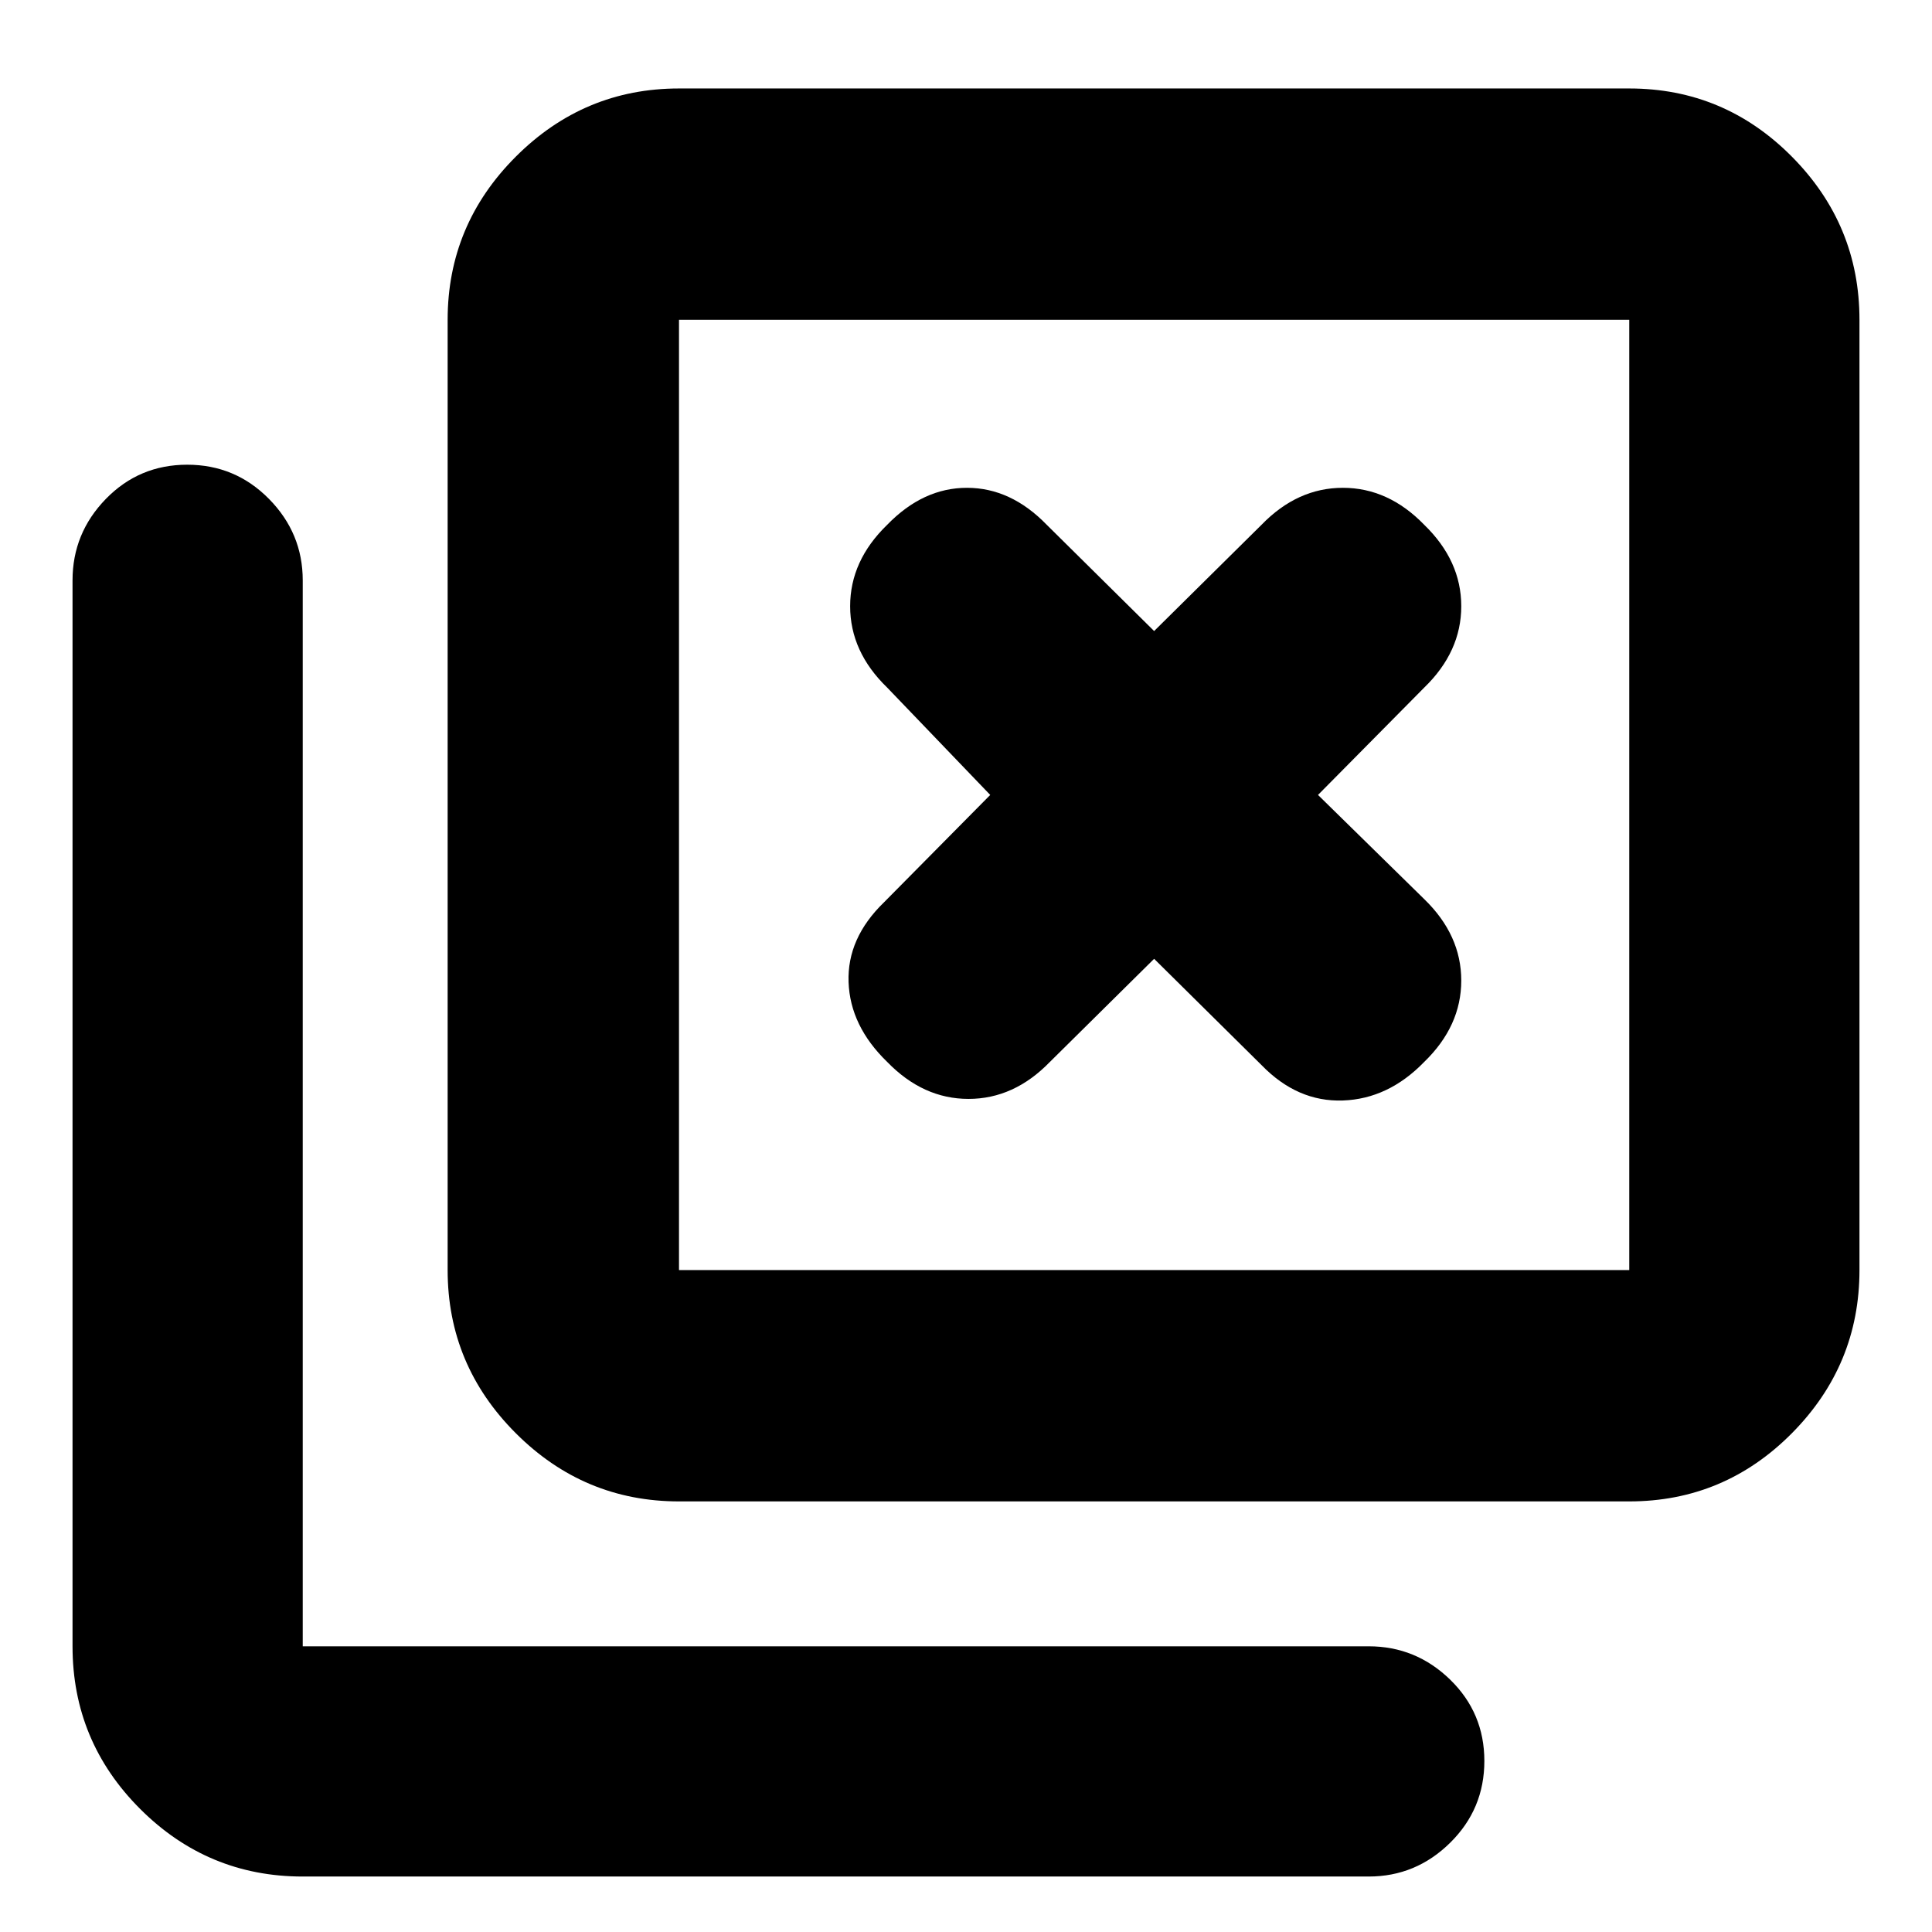 <svg xmlns="http://www.w3.org/2000/svg" height="20" viewBox="0 -960 960 960" width="20"><path d="M337.39-213.96q-47.21 0-81.08-33.87-33.88-33.88-33.88-81.08v-472.18q0-47.21 33.88-81.08 33.87-33.87 81.08-33.87h472.18q47.2 0 80.8 33.87 33.59 33.87 33.59 81.08v472.18q0 47.2-33.59 81.08-33.6 33.87-80.8 33.87H337.39Zm0-114.95h472.18v-472.18H337.39v472.18ZM150.43-27.56q-47.2 0-80.8-33.6-33.59-33.59-33.59-80.8v-529.65q0-23.46 16.55-40.47 16.55-17.01 40.44-17.01 23.88 0 40.64 17.01t16.76 40.47v529.65h529.66q23.46 0 40.47 16.55 17.01 16.55 17.01 40.44 0 23.88-17.01 40.64-17.01 16.77-40.47 16.77H150.43Zm186.96-773.53v472.18-472.18ZM521.7-432.35l51.78-51.22 53.35 52.79q17.82 18.39 40.43 17.61 22.61-.79 40.44-19.18 18.39-17.82 18.39-40.43t-18.39-40.44L654.91-565l52.79-53.35q18.39-17.82 18.39-40.43t-18.39-40.44q-17.83-18.39-40.44-18.39t-40.43 18.39l-53.35 52.78-53.35-52.78q-17.83-18.39-39.65-18.39-21.83 0-39.65 18.39-18.4 17.83-18.4 40.44t18.4 40.43L492.04-565l-52.78 53.35q-18.39 17.82-17.61 39.65.78 21.83 19.18 39.65 17.82 18.39 40.43 18.39t40.44-18.39Z"/></svg>